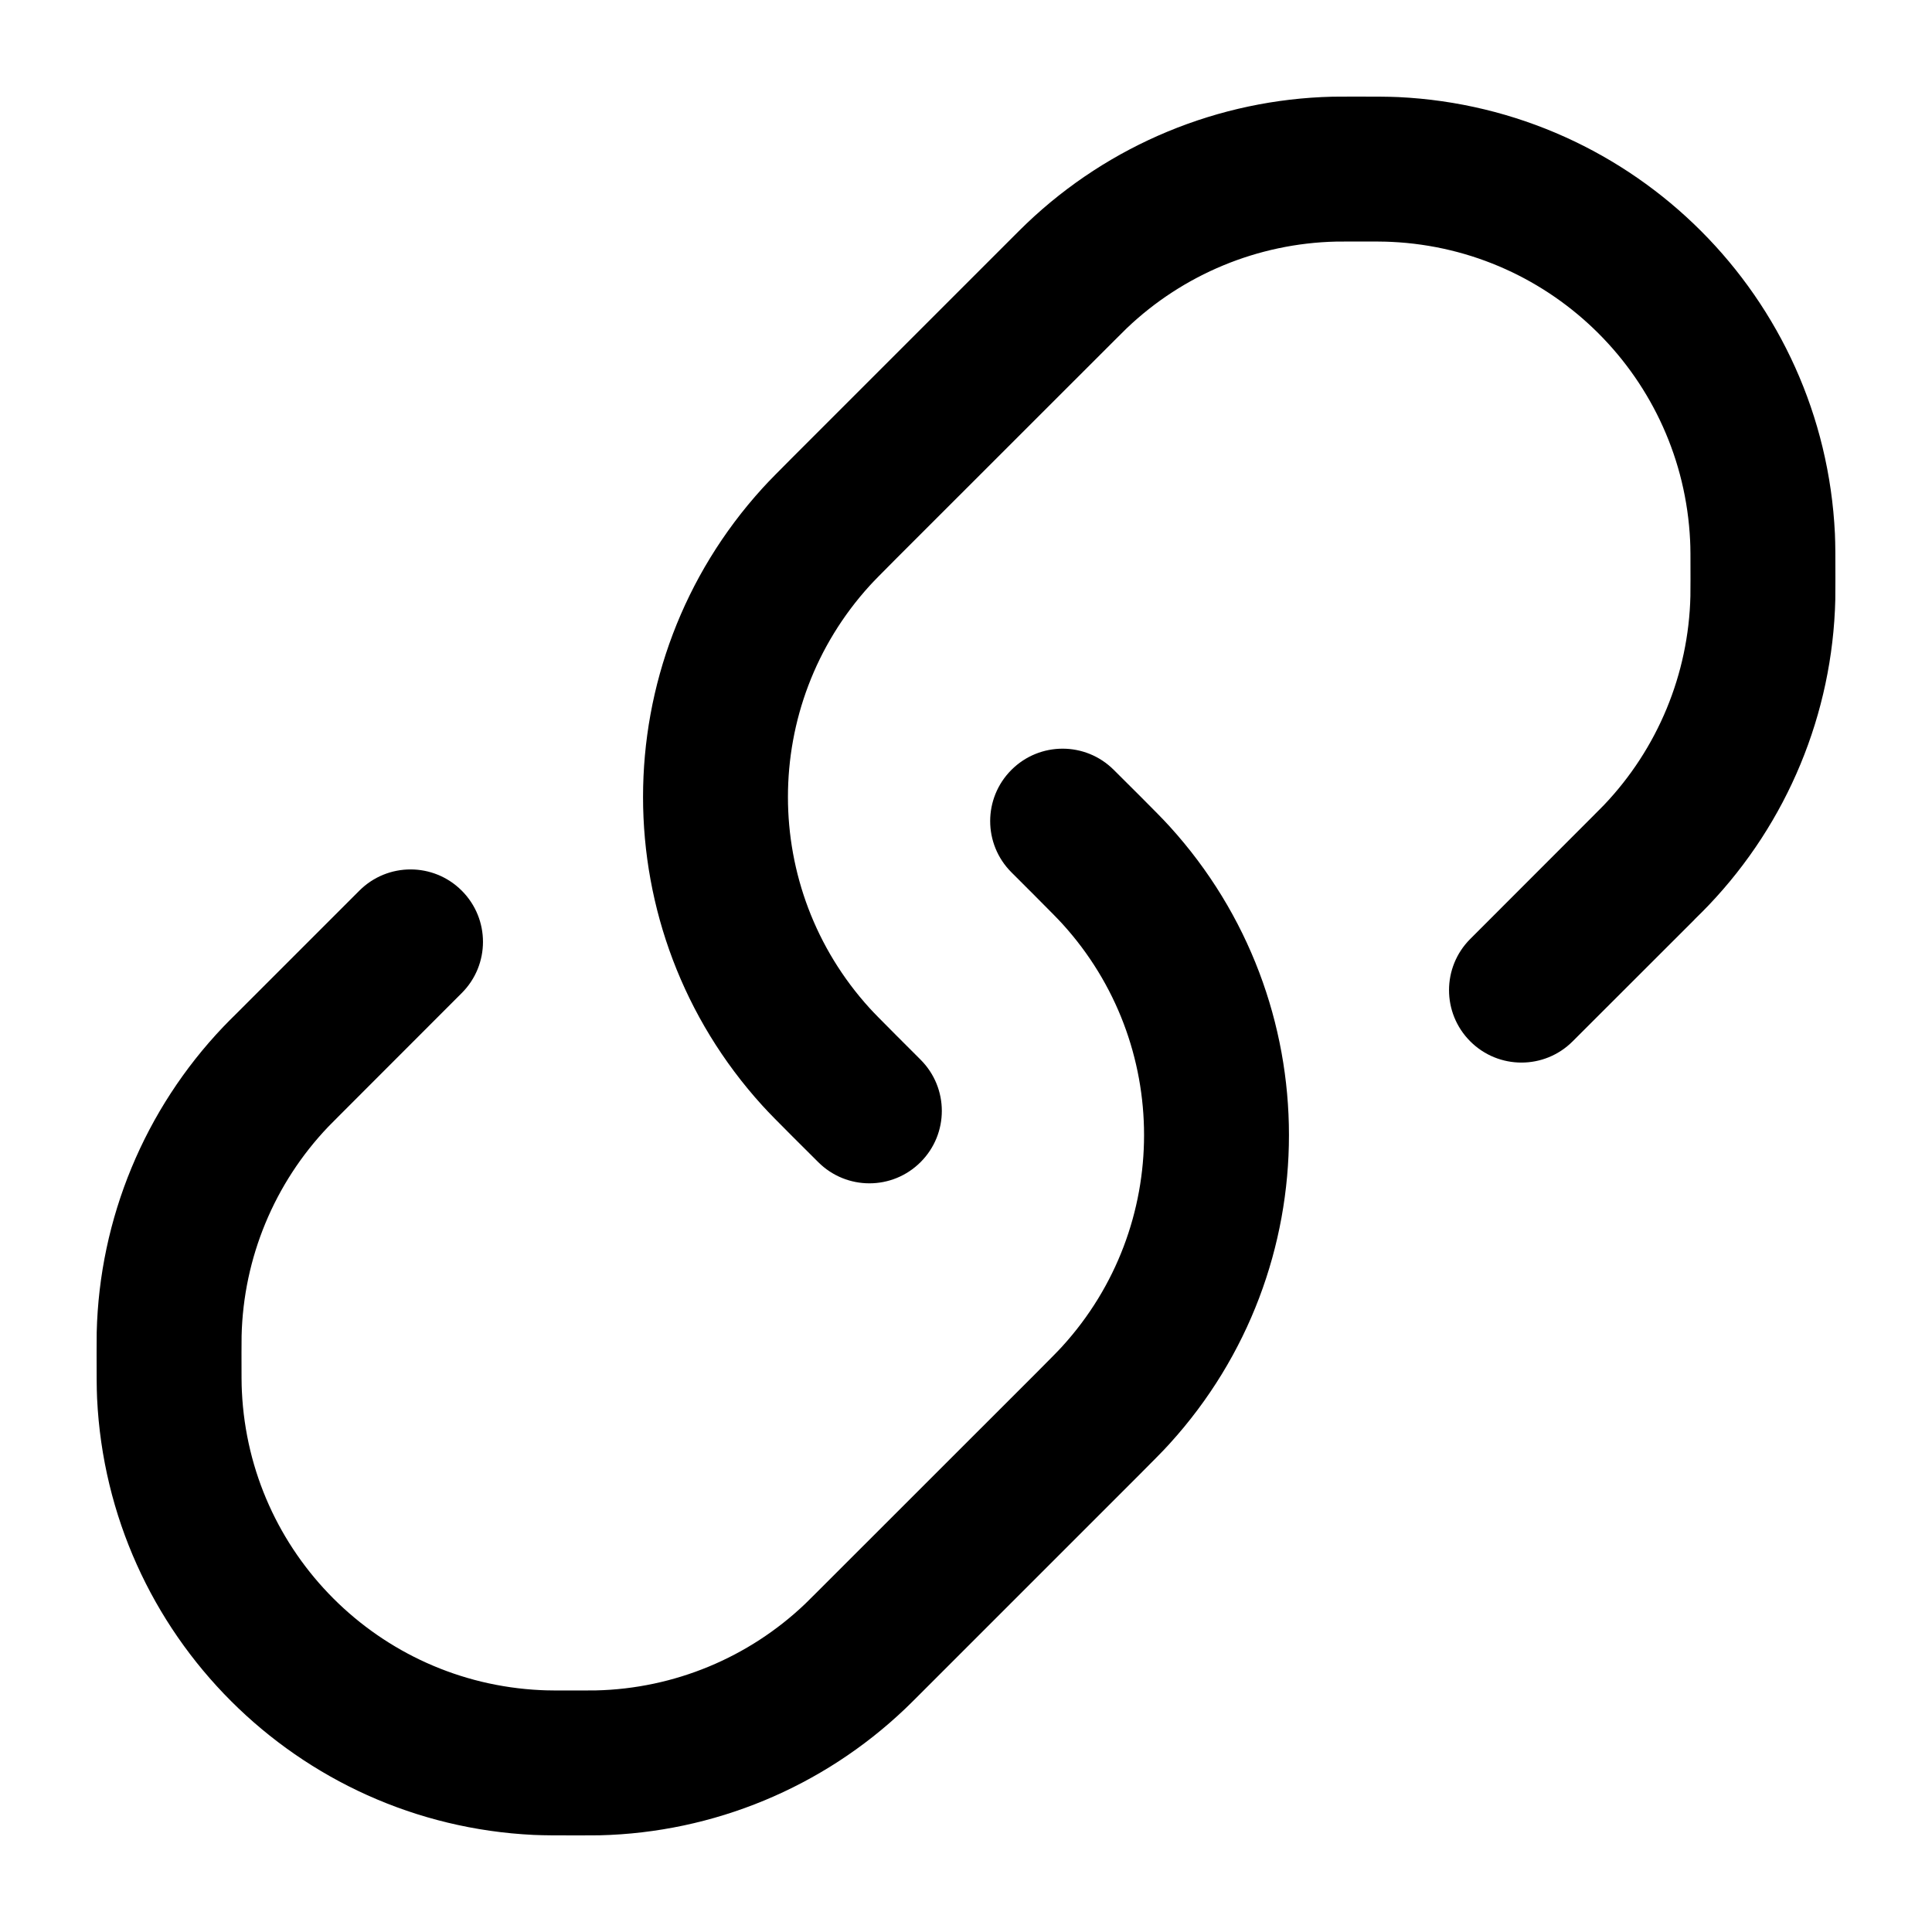 <svg width="20" height="20" viewBox="0 0 20 20" fill="none" xmlns="http://www.w3.org/2000/svg">
<path fill-rule="evenodd" clip-rule="evenodd" d="M14.405 2.504C14.332 2.5 14.241 2.5 14.007 2.5C13.905 2.5 13.866 2.5 13.829 2.501C13.021 2.52 12.249 2.84 11.664 3.398C11.638 3.423 11.61 3.451 11.538 3.523L9.28 5.78C9.115 5.946 9.051 6.01 9.002 6.064C7.875 7.304 7.875 9.196 9.002 10.436C9.051 10.49 9.115 10.554 9.28 10.72L9.53 10.97C9.823 11.263 9.823 11.737 9.53 12.03C9.237 12.323 8.763 12.323 8.47 12.03L8.203 11.764C8.06 11.62 7.968 11.529 7.892 11.445C6.245 9.633 6.245 6.867 7.892 5.055C7.968 4.971 8.06 4.88 8.203 4.736L10.477 2.462L10.484 2.455C10.547 2.392 10.588 2.351 10.629 2.312C11.484 1.497 12.613 1.029 13.794 1.001C13.85 1 13.908 1 13.998 1L14.03 1C14.234 1 14.363 1 14.476 1.005C16.922 1.122 18.878 3.078 18.995 5.524C19 5.637 19 5.766 19 5.97V6.002C19 6.092 19 6.15 18.999 6.206C18.971 7.387 18.503 8.516 17.688 9.371C17.649 9.412 17.608 9.453 17.544 9.516L17.538 9.523L16.28 10.78C15.987 11.073 15.513 11.073 15.22 10.78C14.927 10.487 14.927 10.013 15.22 9.72L16.477 8.462C16.549 8.39 16.577 8.362 16.602 8.336C17.16 7.751 17.48 6.979 17.499 6.171C17.5 6.134 17.5 6.095 17.5 5.993C17.5 5.759 17.5 5.668 17.496 5.595C17.416 3.922 16.078 2.583 14.405 2.504ZM10.47 9.03C10.177 8.737 10.177 8.263 10.47 7.97C10.763 7.677 11.237 7.677 11.53 7.97L11.797 8.236C11.94 8.38 12.032 8.471 12.108 8.555C13.755 10.367 13.755 13.133 12.108 14.945C12.032 15.029 11.94 15.12 11.797 15.264L9.523 17.538L9.516 17.545C9.453 17.608 9.412 17.649 9.371 17.688C8.516 18.503 7.387 18.971 6.206 18.999C6.15 19 6.092 19 6.002 19H5.97C5.766 19 5.637 19 5.524 18.995C3.078 18.878 1.122 16.922 1.005 14.476C1 14.363 1 14.234 1 14.03L1 13.998C1 13.908 1 13.85 1.001 13.794C1.029 12.613 1.497 11.484 2.312 10.629C2.351 10.588 2.392 10.547 2.456 10.484L3.72 9.22C4.013 8.927 4.487 8.927 4.78 9.22C5.073 9.513 5.073 9.987 4.78 10.28L3.523 11.538C3.451 11.61 3.423 11.638 3.398 11.664C2.84 12.249 2.52 13.021 2.501 13.829C2.5 13.866 2.5 13.905 2.5 14.007C2.5 14.241 2.5 14.332 2.504 14.405C2.583 16.078 3.922 17.416 5.595 17.496C5.668 17.5 5.759 17.5 5.993 17.5C6.095 17.5 6.134 17.5 6.171 17.499C6.979 17.48 7.751 17.16 8.336 16.602C8.362 16.577 8.39 16.549 8.462 16.477L10.72 14.22C10.885 14.054 10.949 13.99 10.998 13.936C12.125 12.697 12.125 10.803 10.998 9.564C10.949 9.51 10.885 9.446 10.72 9.28L10.47 9.03Z" fill="black"/>
</svg>
